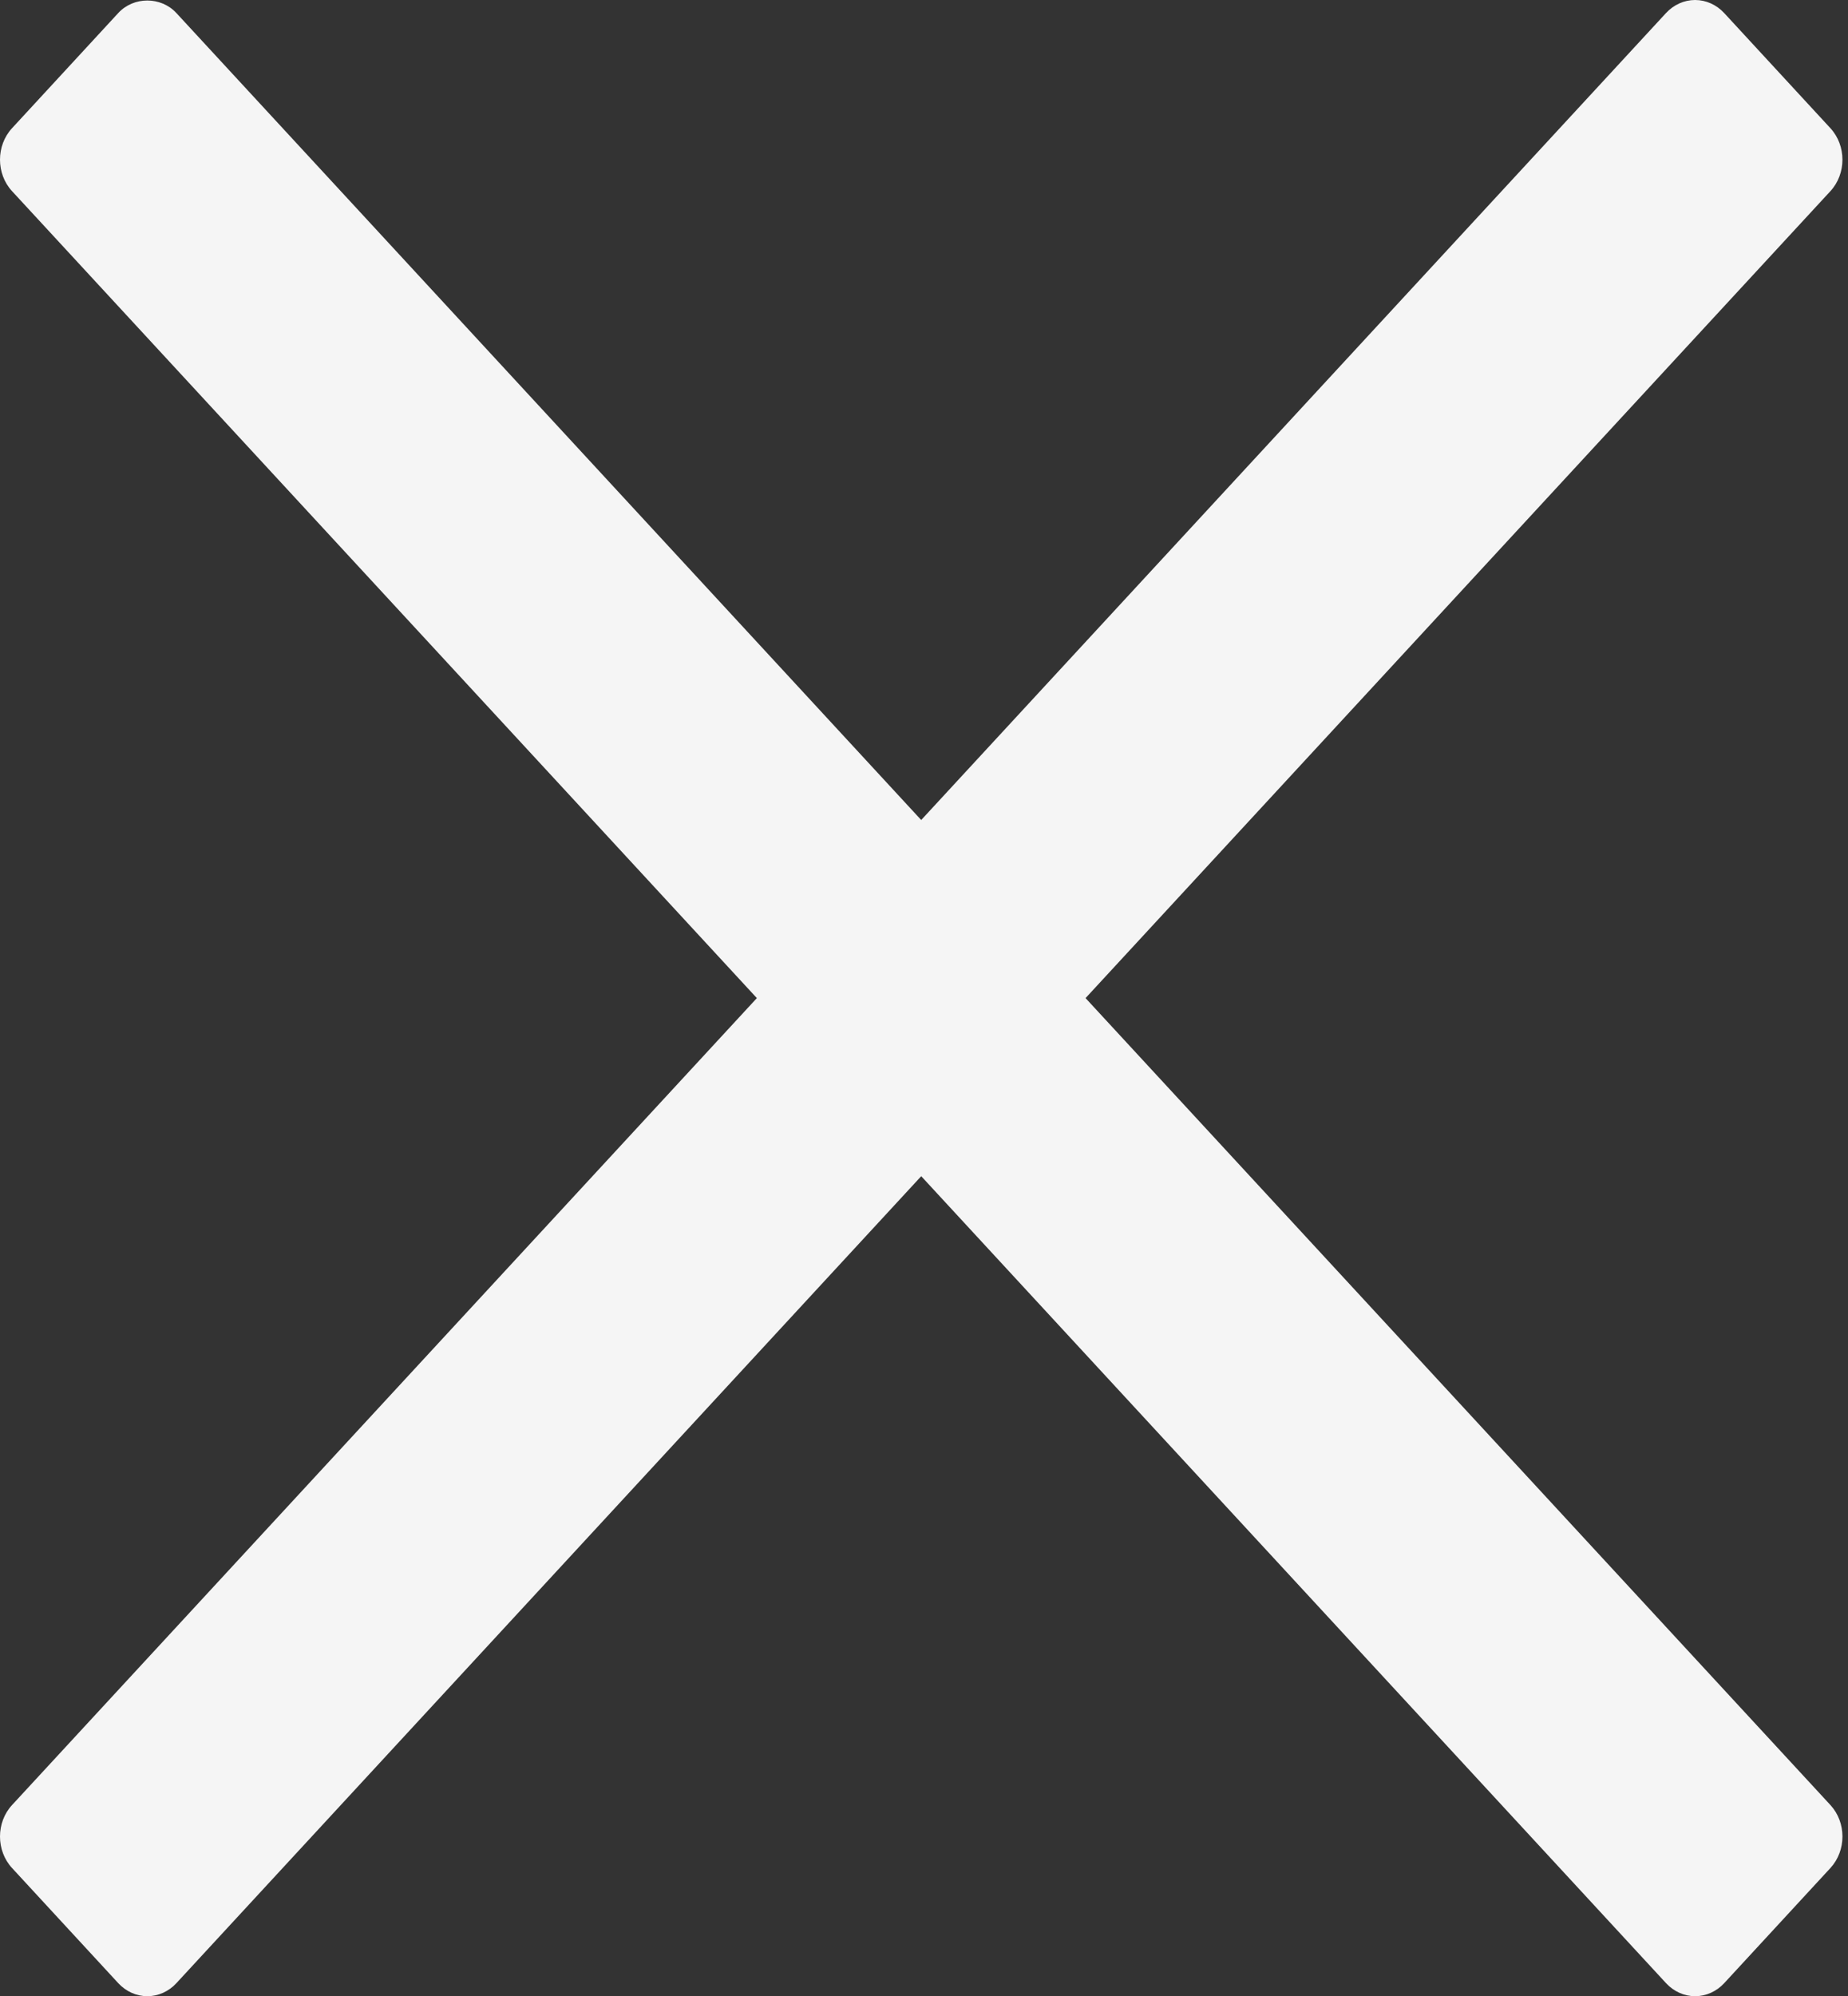 <svg width="276" height="298" viewBox="0 0 276 298" fill="none" xmlns="http://www.w3.org/2000/svg">
<rect x="0" y="0" width="276" height="298" fill="#333333" stroke="none"/>
<path d="M162.129 149L273.372 28.536C275.767 25.94 275.767 21.733 273.372 19.137L257.507 1.946C256.356 0.703 254.791 0 253.164 0C251.535 0 249.973 0.703 248.822 1.946L137.582 122.413L26.342 1.946C24.038 -0.549 19.959 -0.546 17.66 1.946L1.798 19.137C-0.599 21.733 -0.599 25.94 1.798 28.536L113.038 149L1.798 269.464C-0.599 272.06 -0.599 276.267 1.798 278.863L17.663 296.054C18.814 297.297 20.377 298 22.006 298C23.635 298 25.195 297.297 26.345 296.054L137.585 175.587L248.825 296.054C249.976 297.297 251.541 298 253.167 298C254.794 298 256.359 297.297 257.51 296.054L273.375 278.863C275.769 276.267 275.769 272.06 273.375 269.464L162.129 149Z" fill="#F5F5F5"/>
</svg>

